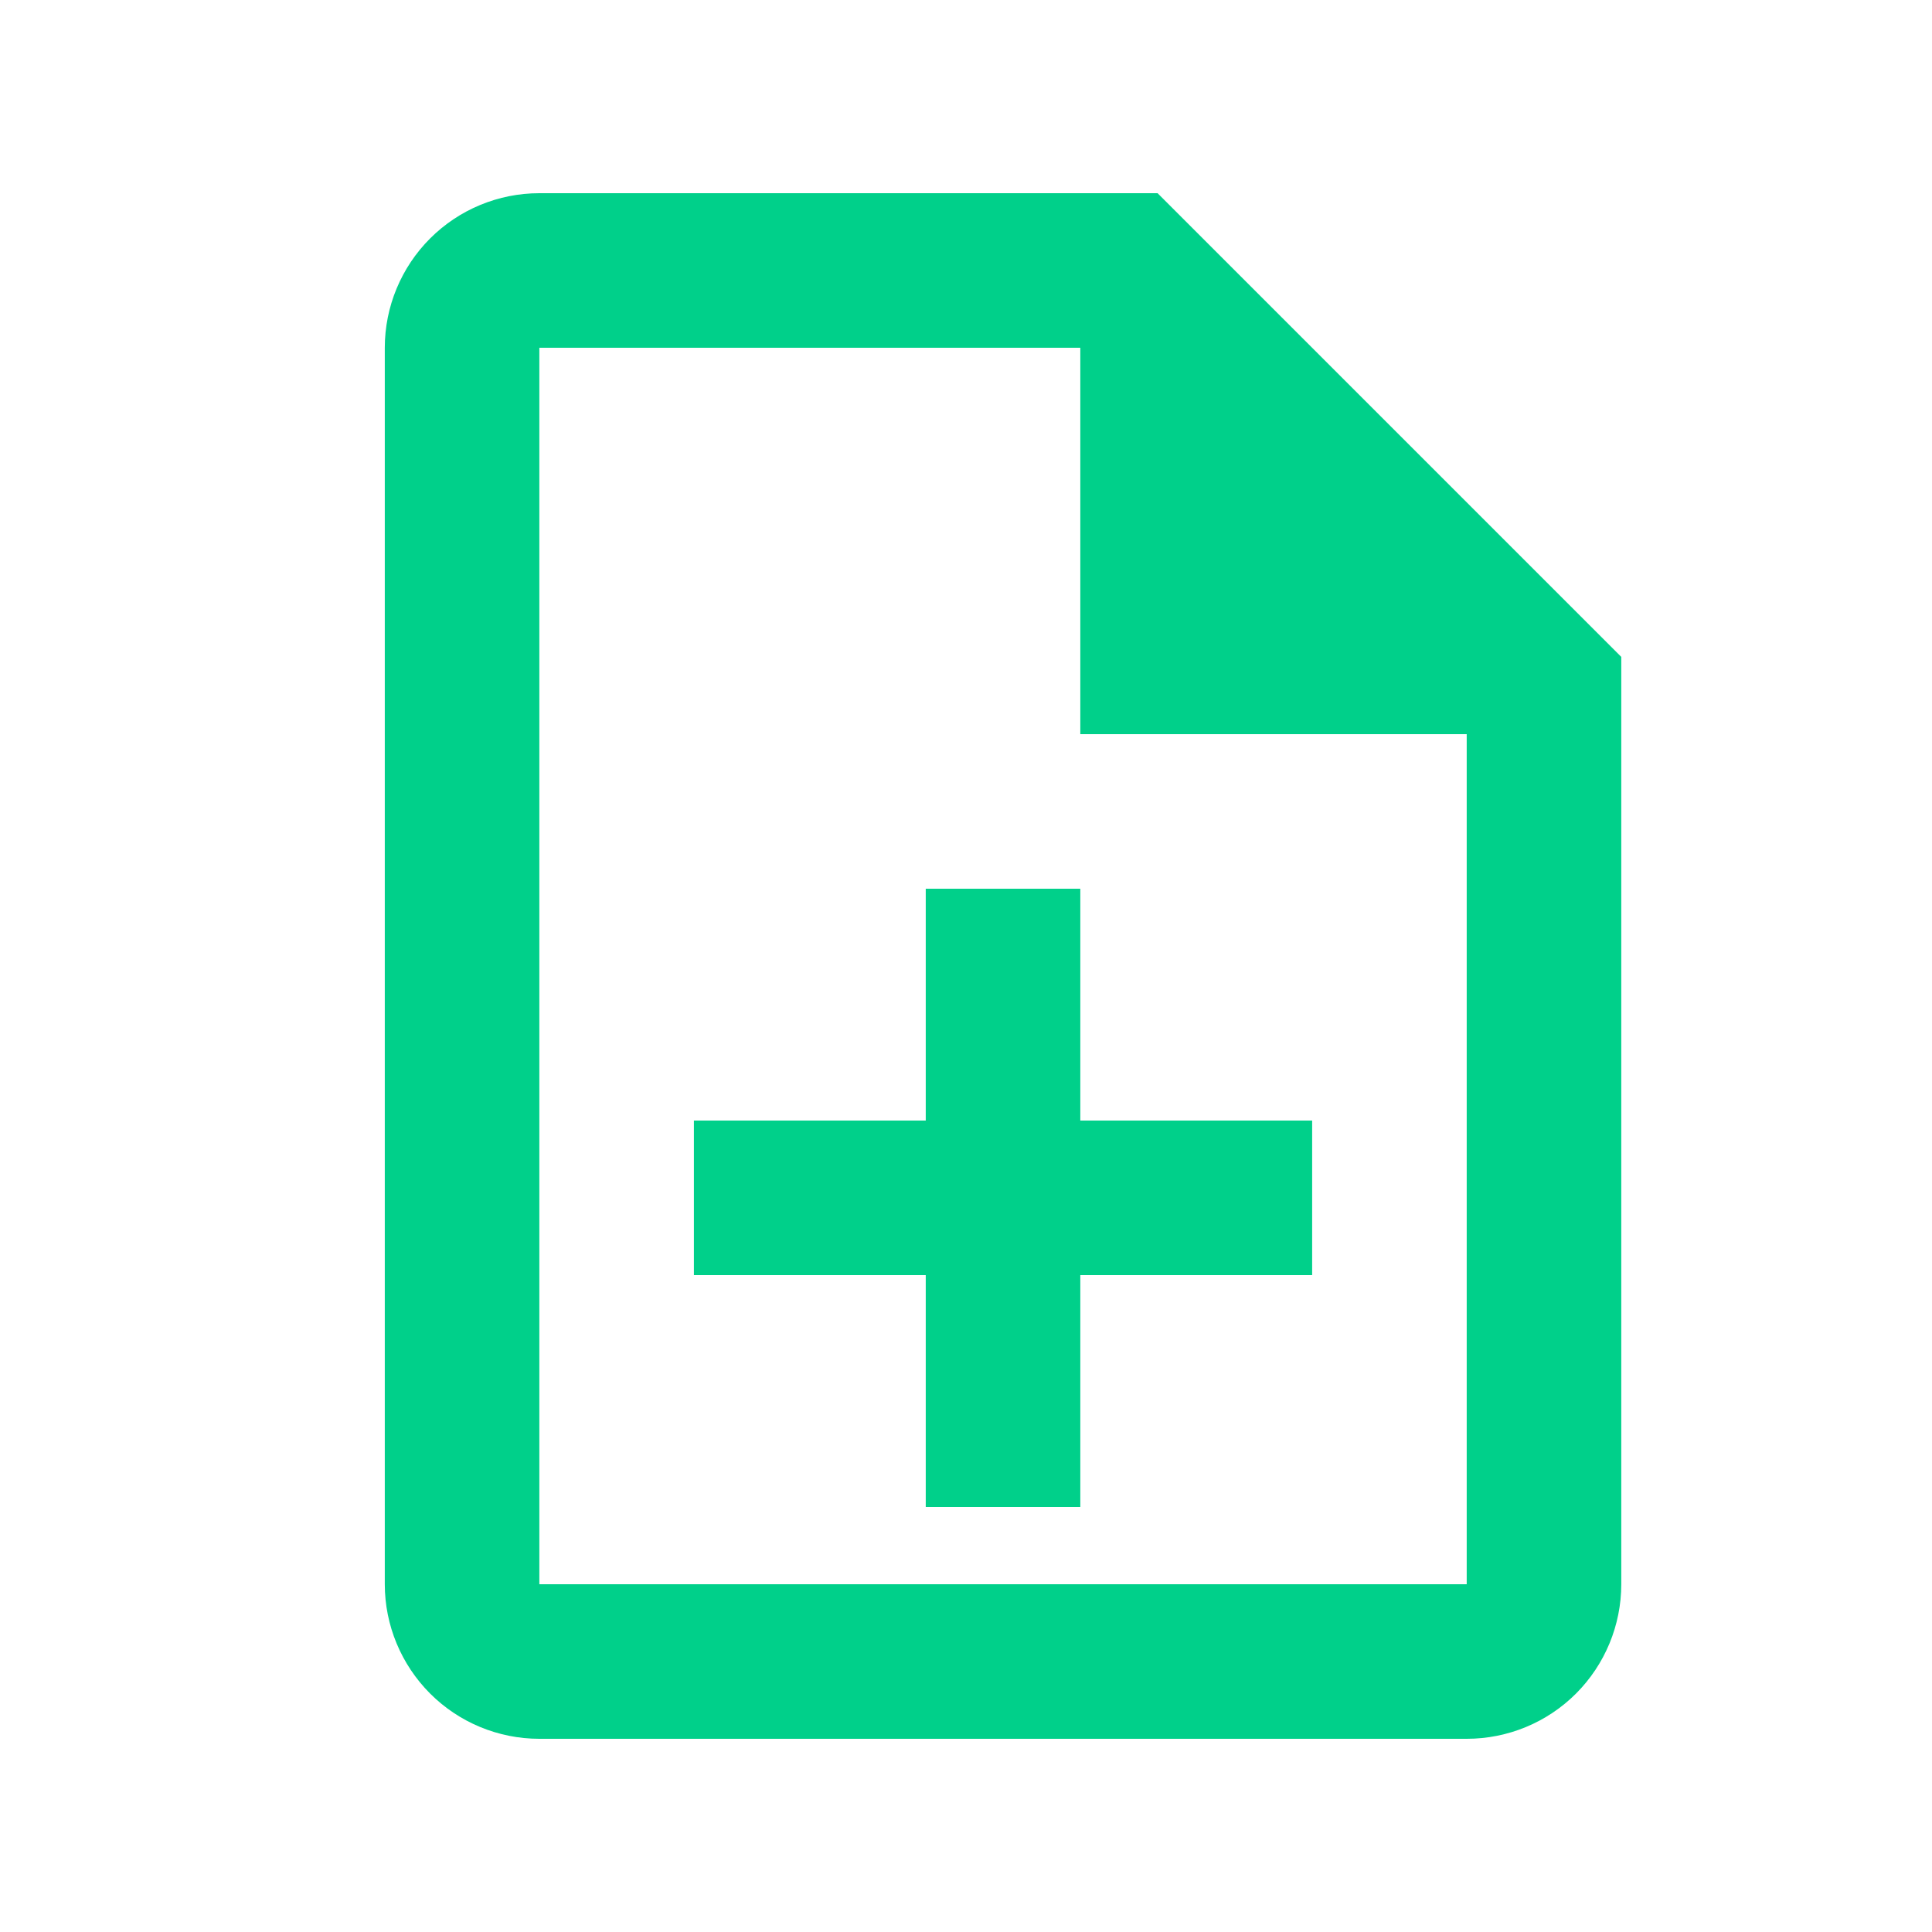<svg width="24" height="24" viewBox="0 0 24 24" fill="none" xmlns="http://www.w3.org/2000/svg">
<path d="M13.42 11.04H11.5V13.92H8.62V15.84H11.5V18.72H13.42V15.84H16.3V13.92H13.42V11.04ZM14.38 2.4H6.7C6.191 2.4 5.703 2.602 5.343 2.962C4.983 3.322 4.78 3.811 4.78 4.32V19.68C4.78 20.189 4.983 20.677 5.343 21.038C5.703 21.398 6.191 21.6 6.7 21.6H18.22C18.73 21.6 19.218 21.398 19.578 21.038C19.938 20.677 20.14 20.189 20.14 19.68V8.16L14.38 2.4ZM18.22 19.68H6.7V4.32H13.42V9.12H18.22V19.68Z" fill="#00D08A"/>
</svg>
